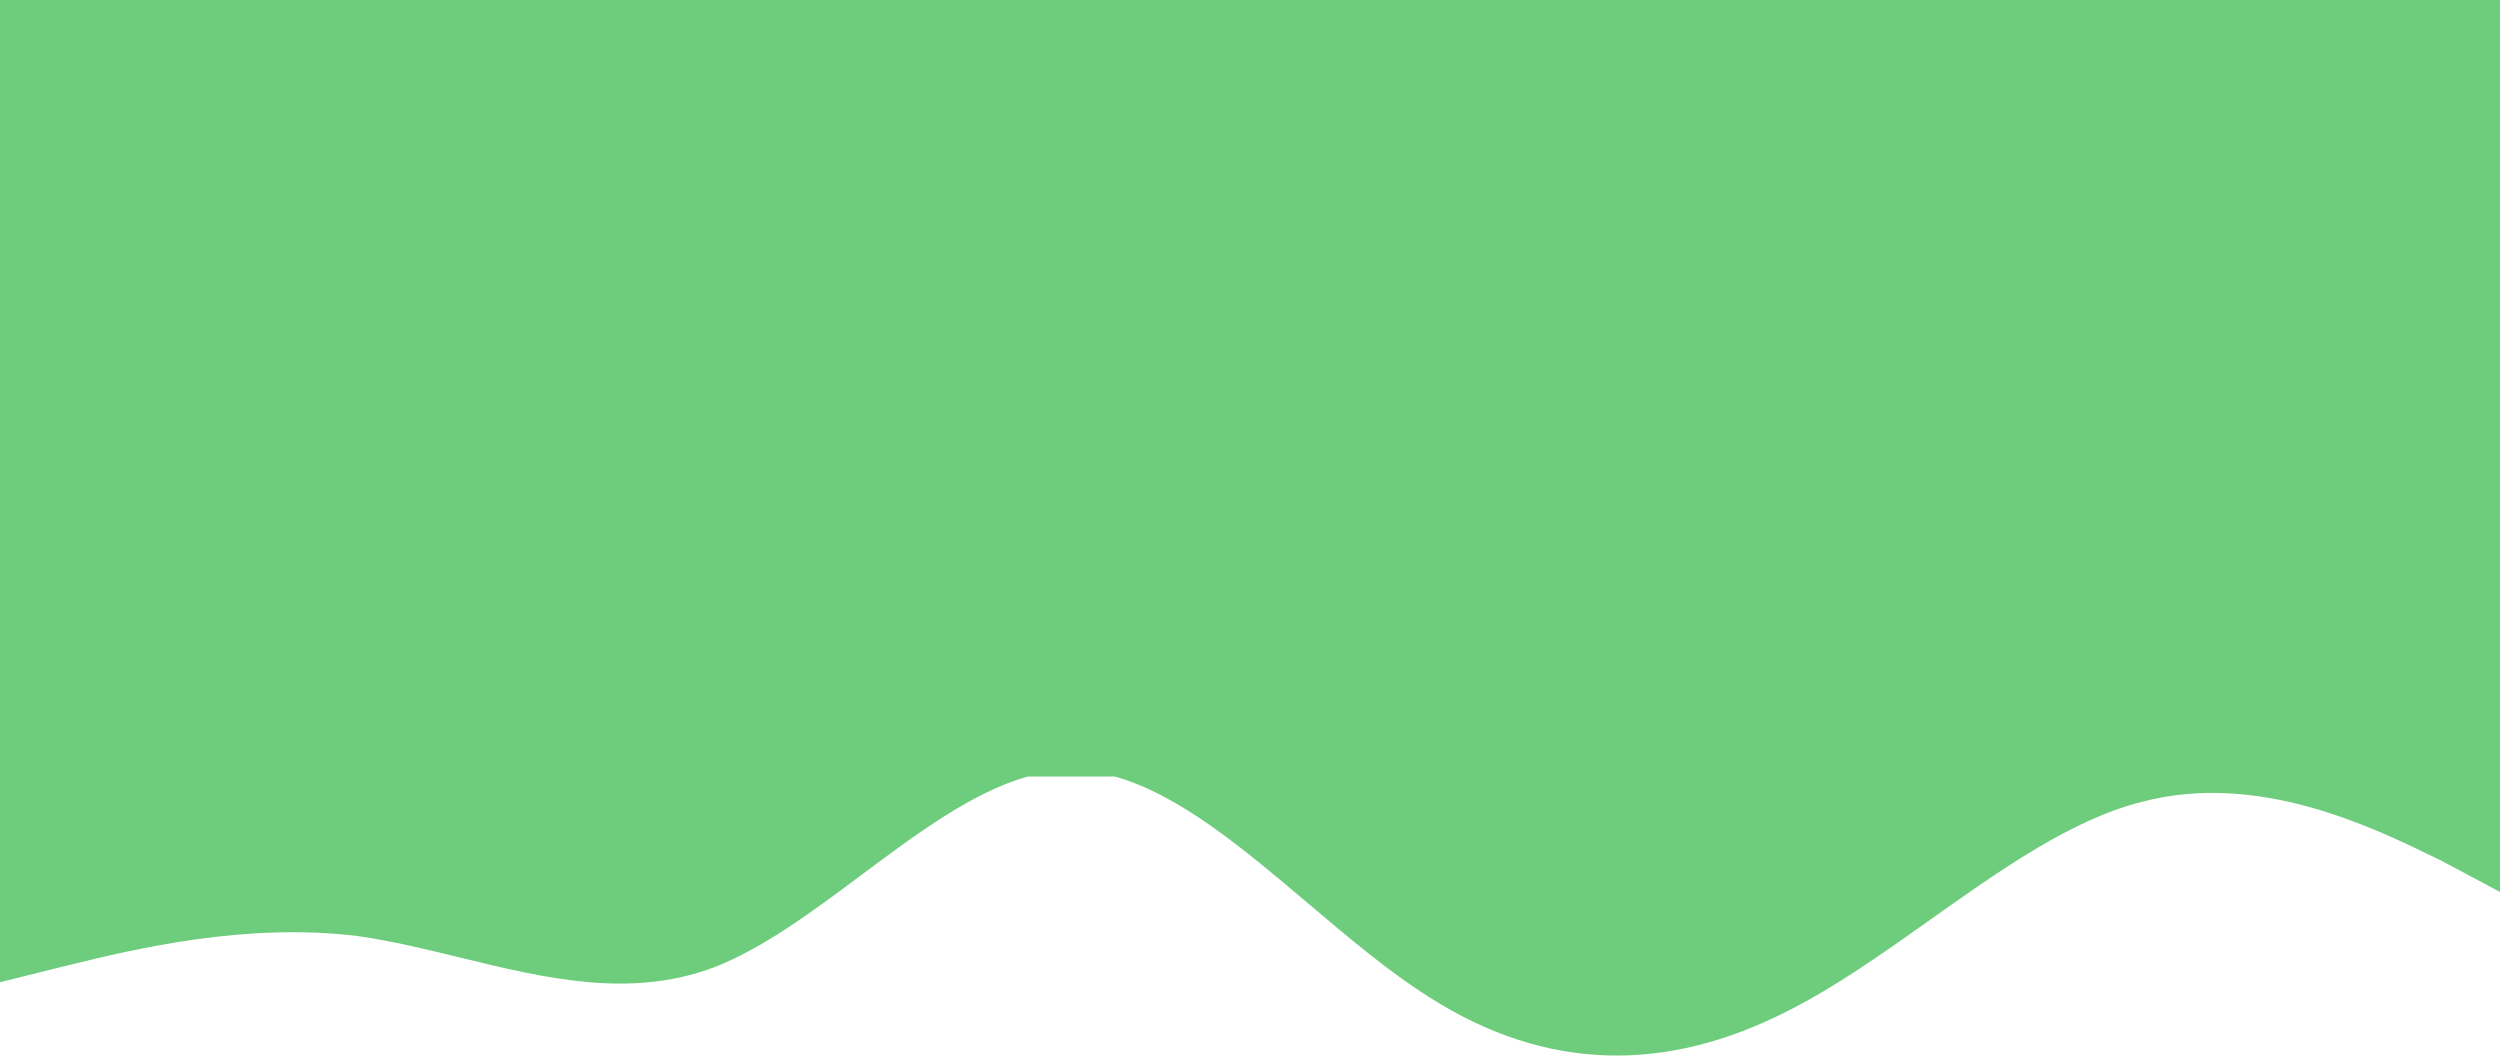 <svg width="1440" height="608" viewBox="0 0 1440 608" fill="none" xmlns="http://www.w3.org/2000/svg">
<path fill-rule="evenodd" clip-rule="evenodd" d="M1440 0H0V304.637V447.285V565.755L34 557.293C35.977 556.815 38.059 556.306 40.241 555.773C76.685 546.867 140.898 531.175 206 539.159C225.626 541.951 245.336 546.756 265.08 551.57C313.746 563.435 362.626 575.352 411 557.293C439.422 546.338 467.845 525.126 496.198 503.967C528.268 480.033 560.25 456.166 592.041 447.285H642.132C679.478 457.73 716.601 489.151 753.821 520.655C776.818 540.121 799.853 559.618 823 574.217C891 617.737 960 617.737 1029 582.679C1056.46 569.008 1084.09 549.422 1111.75 529.813C1152.57 500.871 1193.46 471.88 1234 461.791C1300.4 444.341 1365.88 476.15 1401.91 493.654C1403.32 494.339 1404.68 495.002 1406 495.64L1440 513.773V447.285V304.637V0Z" fill="#6ECD7C"/>
</svg>
